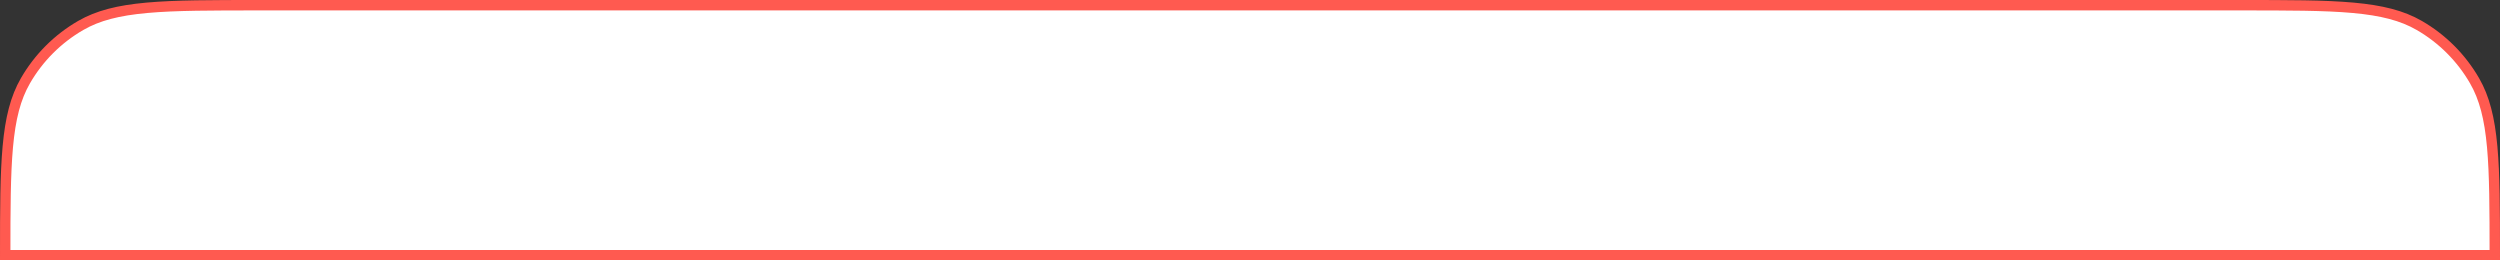 <svg width="240" height="25" viewBox="0 0 240 25" fill="none" xmlns="http://www.w3.org/2000/svg">
<rect x="0" y="0" width="240" height="25" fill="#333333" stroke="none"/>
<path d="M25 0.5H215C219.682 0.5 223.161 0.5 225.904 0.749C228.641 0.997 230.598 1.489 232.25 2.443C234.454 3.715 236.285 5.546 237.557 7.75C238.511 9.402 239.003 11.359 239.251 14.096C239.491 16.741 239.5 20.069 239.5 24.5H0.5C0.5 20.069 0.509 16.741 0.749 14.096C0.997 11.359 1.489 9.402 2.443 7.75C3.715 5.546 5.546 3.715 7.75 2.443C9.402 1.489 11.359 0.997 14.096 0.749C16.839 0.5 20.318 0.5 25 0.5Z" fill="white" stroke="#FF5A50"/>
</svg>
